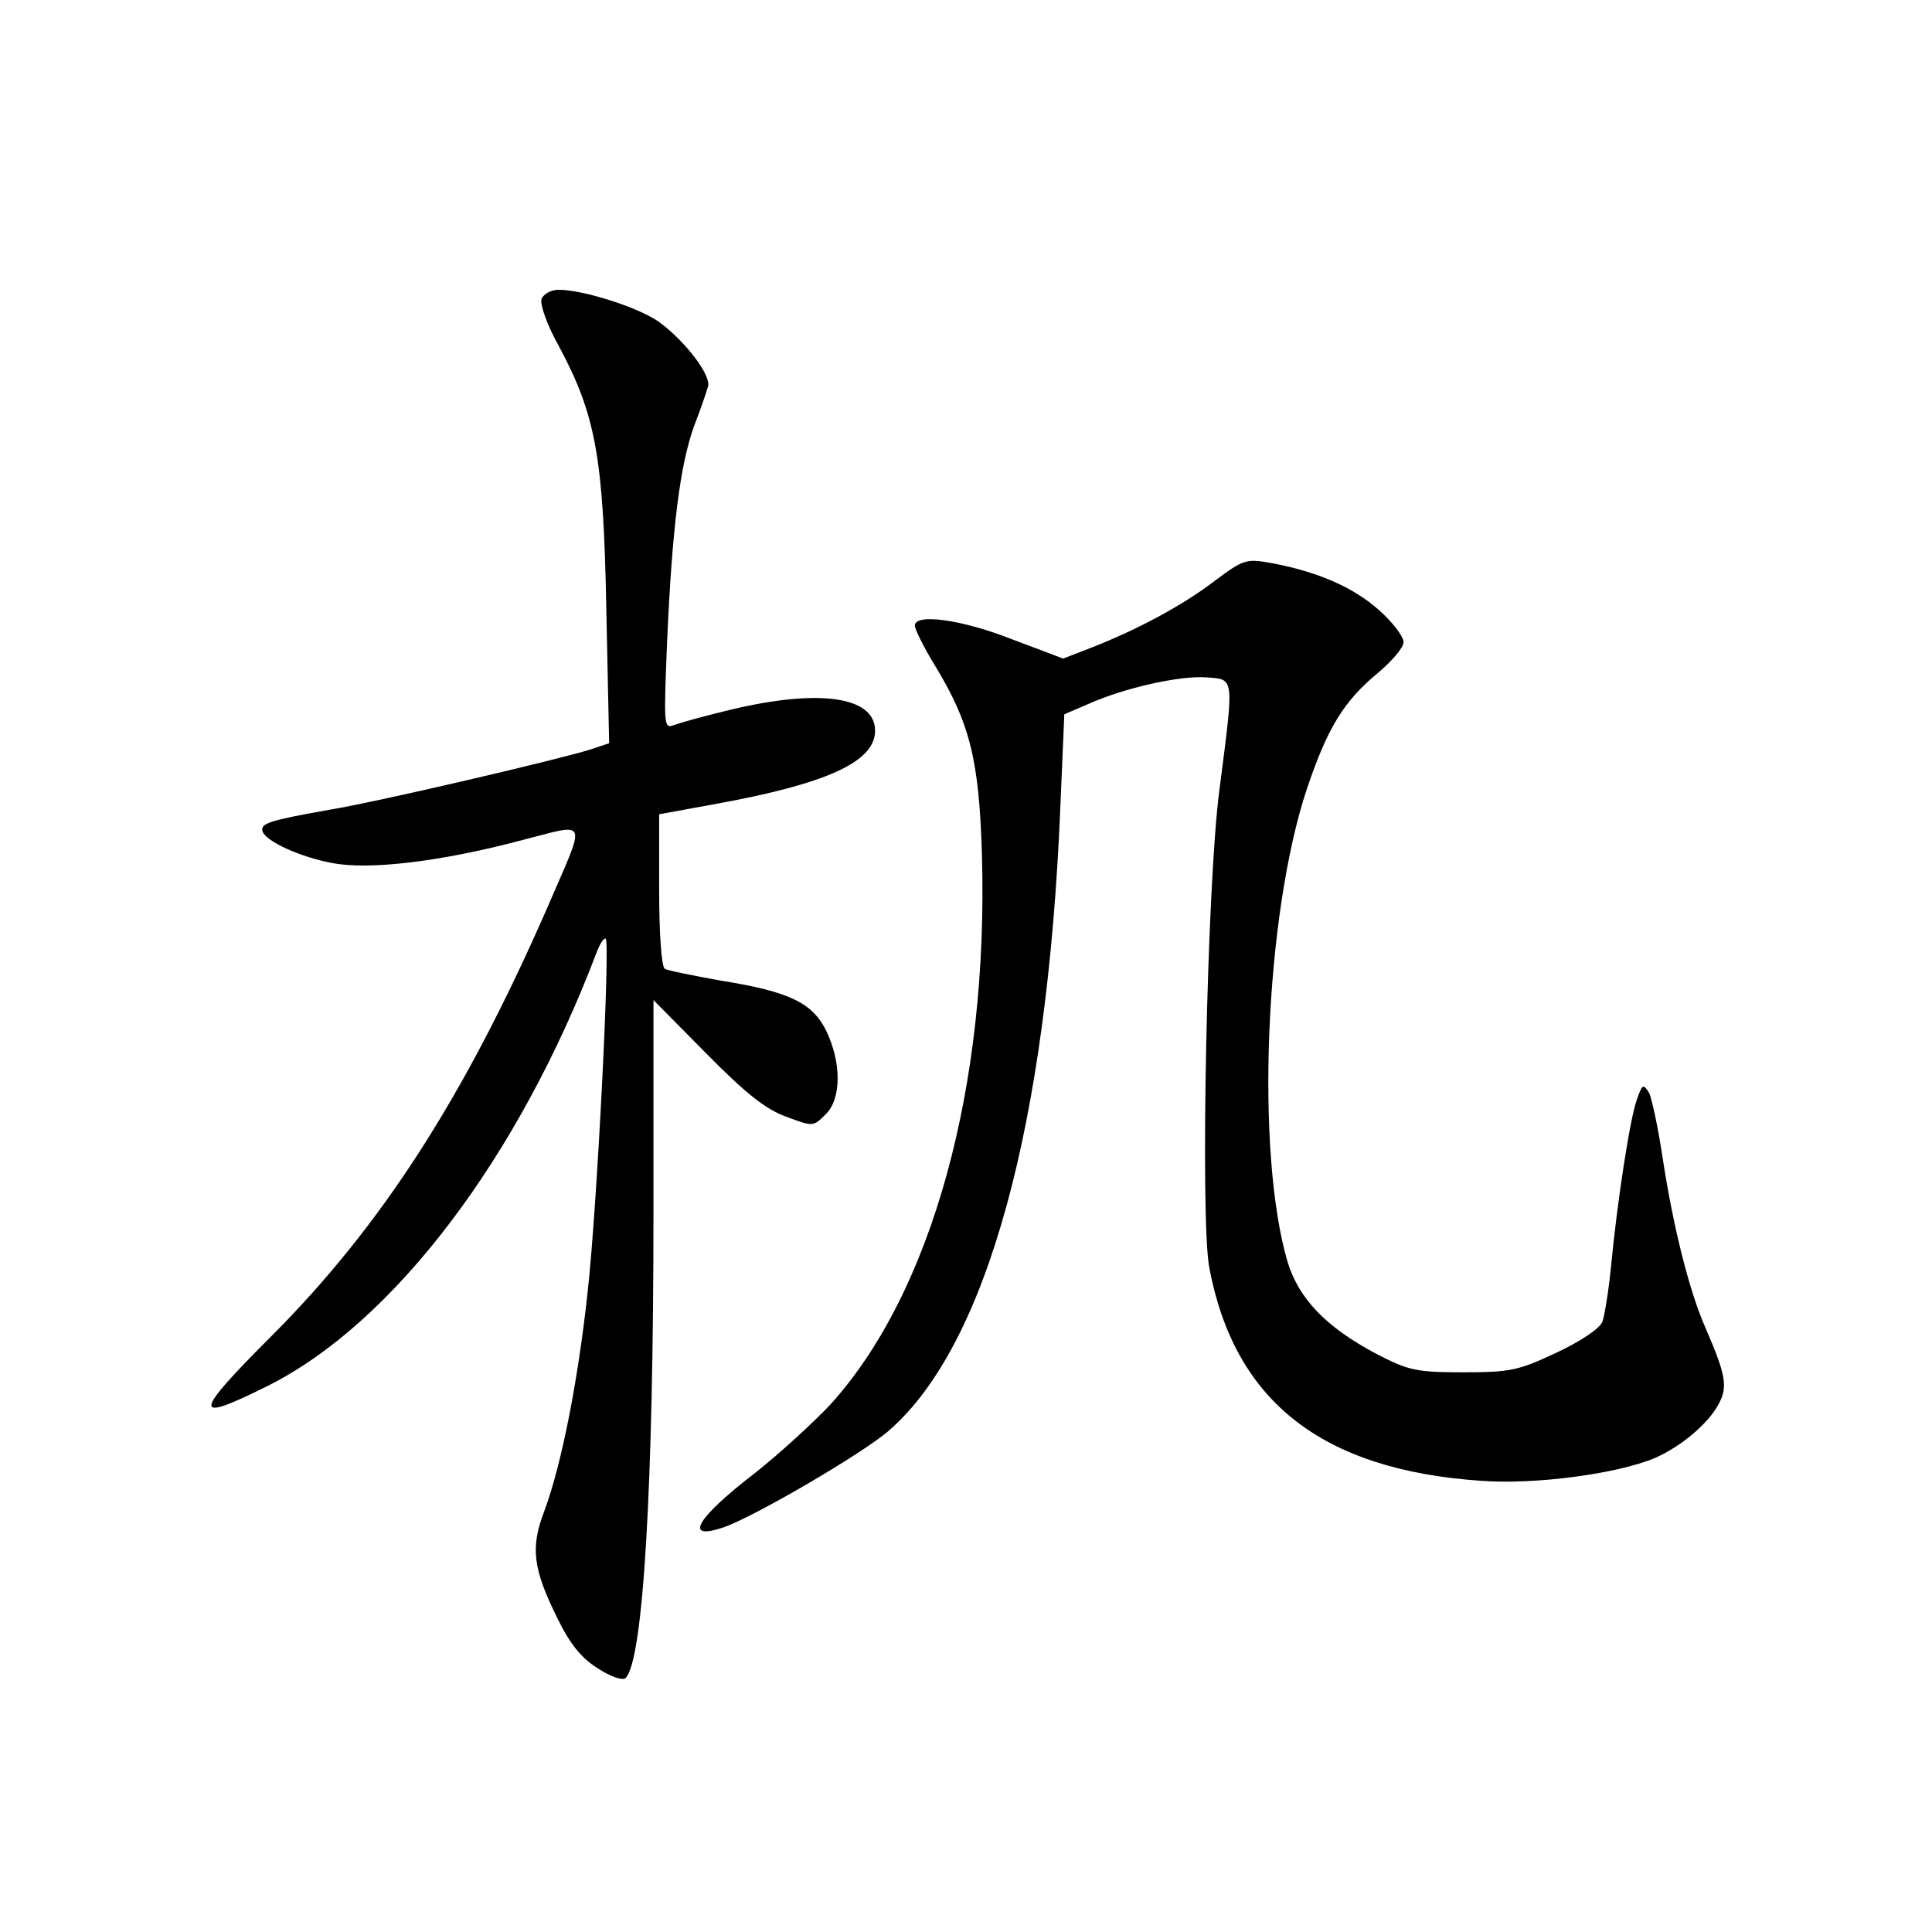 <?xml version="1.0" standalone="no"?>
<!DOCTYPE svg PUBLIC "-//W3C//DTD SVG 20010904//EN"
 "http://www.w3.org/TR/2001/REC-SVG-20010904/DTD/svg10.dtd">
<svg version="1.0" xmlns="http://www.w3.org/2000/svg"
 width="340pt" height="340pt" viewBox="0 0 340 340"
 preserveAspectRatio="xMidYMid meet">
<g transform="translate(0,340) scale(0.1,-0.1)"
fill="#000000" stroke="none">
<path d="M953 2874 c-3 -9 9 -45 31 -84 64 -120 78 -193 83 -461 l5 -237 -33
-11 c-58 -18 -369 -91 -459 -106 -107 -19 -122 -24 -118 -38 6 -18 68 -46 124
-56 63 -12 186 2 327 39 126 32 120 45 49 -120 -145 -331 -291 -558 -485 -752
-138 -138 -140 -154 -6 -87 222 111 442 402 579 763 6 16 13 26 16 24 8 -9
-15 -472 -32 -623 -17 -157 -46 -303 -76 -384 -25 -65 -20 -102 23 -189 22
-45 42 -70 71 -88 23 -15 44 -22 49 -17 31 31 49 336 49 821 l0 372 93 -94
c68 -69 104 -98 140 -111 48 -18 48 -18 70 4 28 27 28 91 1 147 -24 49 -65 69
-184 88 -50 9 -95 18 -100 21 -6 4 -10 63 -10 139 l0 133 93 17 c201 36 287
75 287 130 0 60 -97 74 -250 38 -47 -11 -93 -24 -104 -28 -18 -7 -18 -1 -12
147 9 204 23 310 47 378 12 31 23 63 25 71 6 19 -40 80 -87 114 -36 25 -132
56 -176 56 -13 0 -26 -7 -30 -16z"/>
<path d="M2138 2378 c-56 -43 -136 -86 -218 -118 l-49 -19 -90 34 c-89 35
-171 46 -171 24 0 -6 15 -37 34 -68 63 -103 79 -168 84 -334 12 -409 -88 -771
-266 -968 -30 -32 -90 -87 -133 -121 -104 -80 -127 -120 -56 -96 53 18 247
131 292 171 172 150 278 538 301 1096 l7 164 42 18 c65 29 161 50 207 47 51
-4 50 5 24 -198 -22 -164 -34 -753 -18 -840 44 -236 198 -357 479 -376 94 -7
238 12 305 40 46 20 95 61 113 96 16 30 12 51 -24 134 -29 66 -57 180 -75 298
-8 53 -19 105 -24 115 -10 16 -12 15 -21 -11 -12 -31 -35 -180 -46 -296 -4
-41 -11 -84 -15 -96 -5 -12 -37 -34 -82 -55 -66 -31 -81 -34 -163 -34 -82 0
-96 3 -152 32 -89 47 -137 97 -157 162 -57 193 -40 611 34 833 36 107 65 154
124 203 25 21 46 45 46 55 0 10 -20 36 -44 57 -45 40 -108 67 -188 82 -45 8
-49 7 -100 -31z"/>
</g>
</svg>
